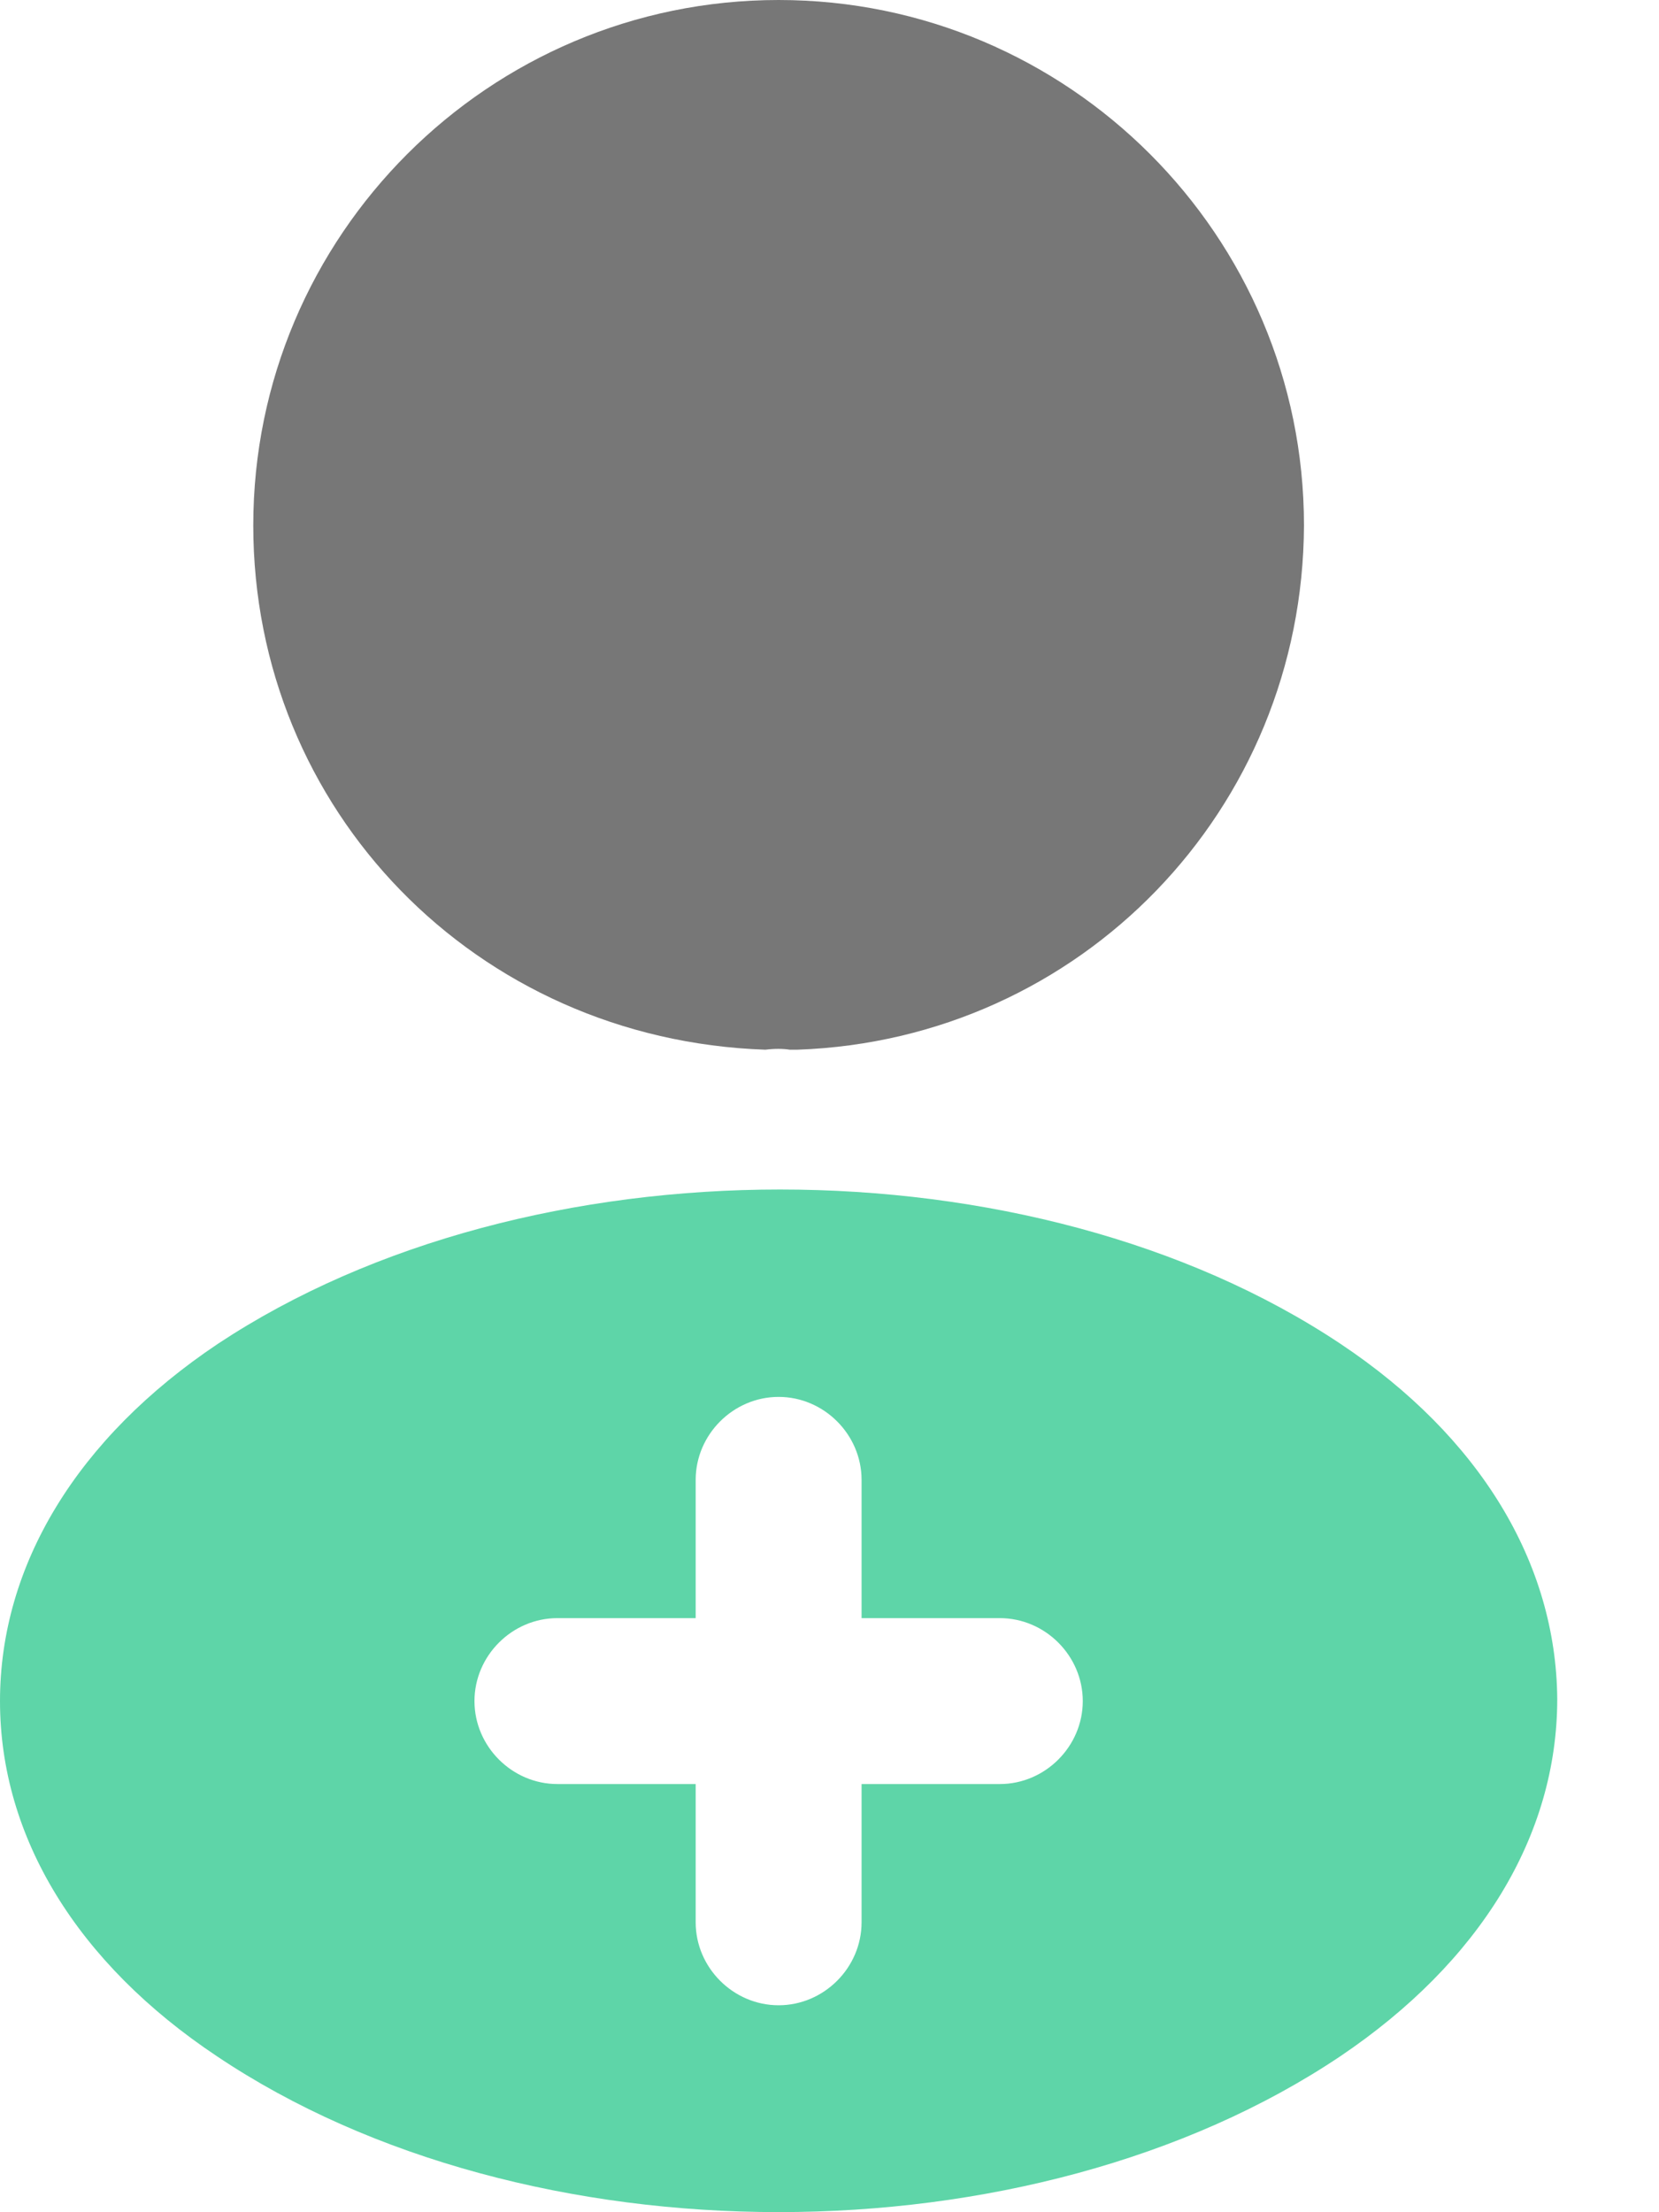 <svg width="15" height="20" viewBox="0 0 15 20" fill="none" xmlns="http://www.w3.org/2000/svg">
<path d="M7.04 0C4.42 0 2.29 2.13 2.29 4.75C2.29 7.32 4.3 9.4 6.92 9.49C7 9.48 7.08 9.48 7.14 9.49C7.16 9.49 7.17 9.49 7.19 9.49C7.2 9.49 7.2 9.49 7.21 9.49C9.77 9.4 11.78 7.32 11.79 4.75C11.79 2.13 9.66 0 7.04 0Z" fill="#777777"/>
<path fill-rule="evenodd" clip-rule="evenodd" d="M1.97 12.149C4.78 10.289 9.33 10.289 12.12 12.149C13.38 12.989 14.07 14.129 14.08 15.359C14.08 16.599 13.38 17.739 12.12 18.589C10.72 19.529 8.88 19.999 7.04 19.999C5.2 19.999 3.36 19.529 1.96 18.589C0.7 17.749 0 16.609 0 15.379C0 14.149 0.7 12.999 1.97 12.149ZM7.79 14.629H9.04C9.45 14.629 9.79 14.969 9.79 15.379C9.79 15.789 9.45 16.129 9.04 16.129H7.79V17.379C7.79 17.789 7.45 18.129 7.04 18.129C6.63 18.129 6.29 17.789 6.29 17.379V16.129H5.04C4.63 16.129 4.29 15.789 4.29 15.379C4.29 14.969 4.63 14.629 5.04 14.629H6.29V13.379C6.29 12.969 6.63 12.629 7.04 12.629C7.45 12.629 7.79 12.969 7.79 13.379V14.629Z" fill="#5ED5A8"/>
</svg>
